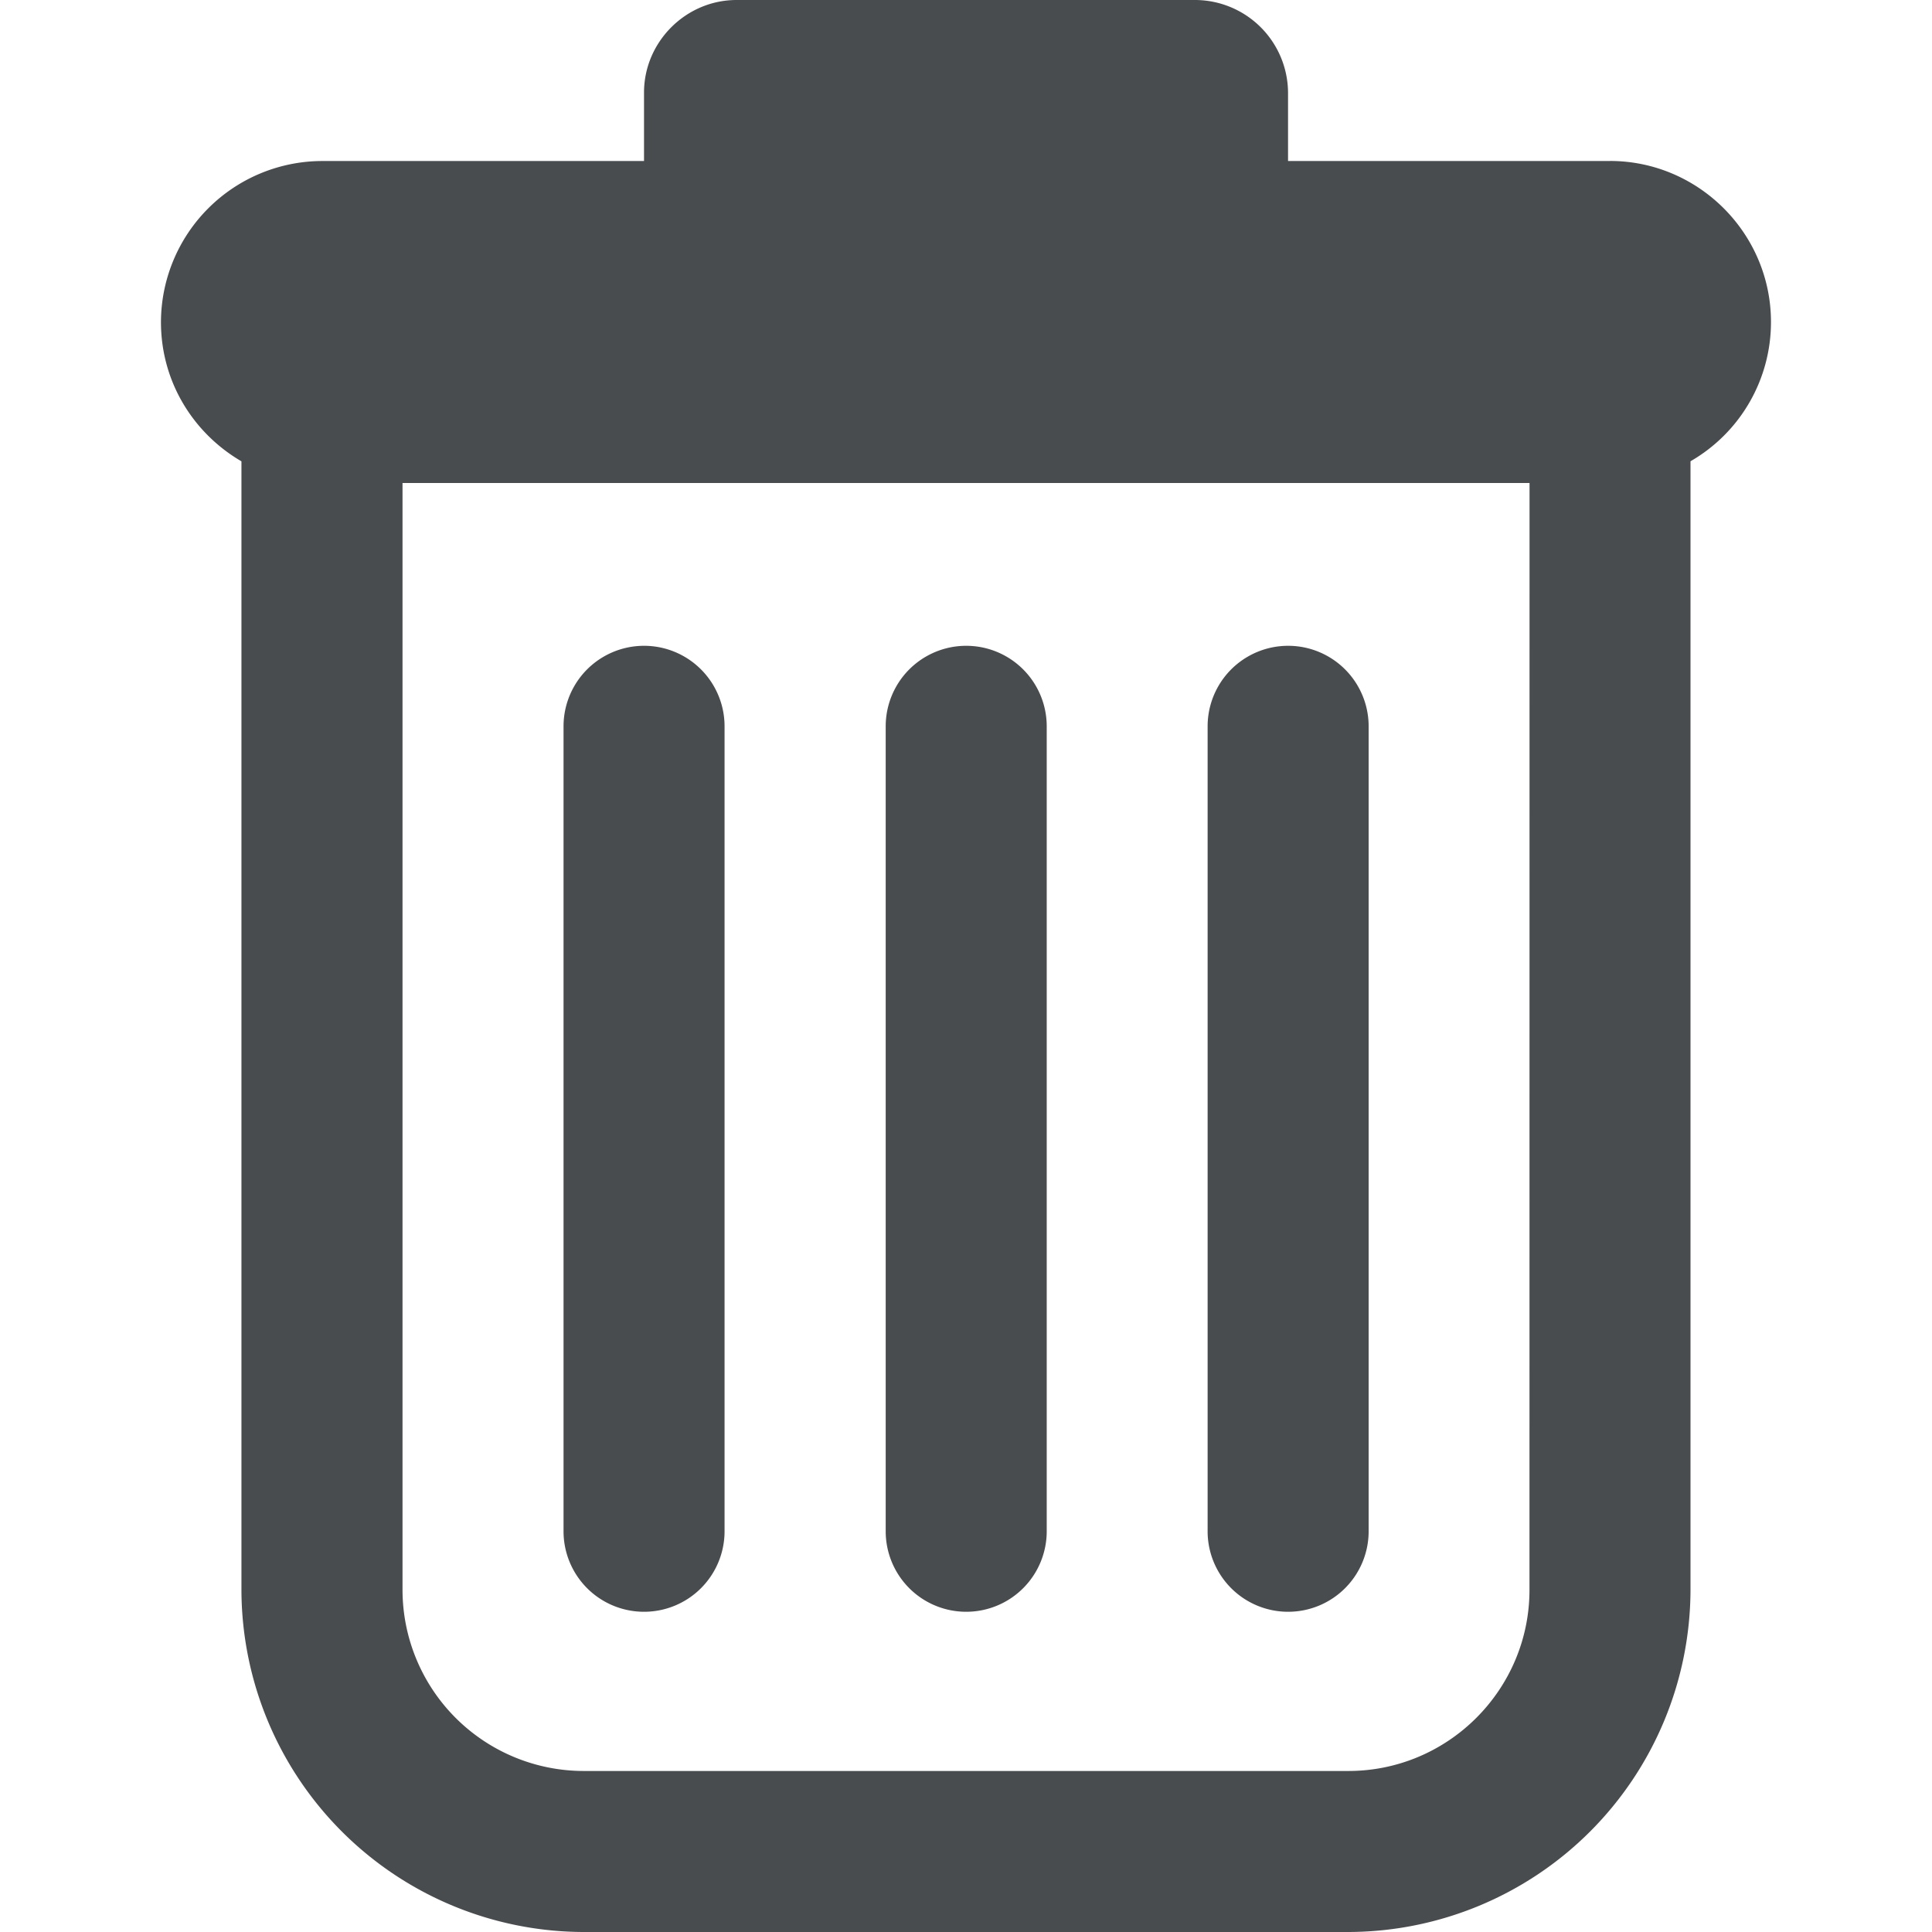 <svg width="32" height="32" viewBox="0 0 32 32" xmlns="http://www.w3.org/2000/svg">
  <path fill="#494c4e" d="M26.667 2.667h-5.333V1.534A1.543 1.543 0 0 0 19.8 0h-7.6c-.84 0-1.533.693-1.533 1.533v1.134H5.333a2.675 2.675 0 0 0-2.667 2.667c0 .987.533 1.84 1.333 2.307v18.693A5.68 5.68 0 0 0 9.667 32h12.667A5.68 5.68 0 0 0 28 26.333V7.64a2.66 2.66 0 0 0 1.333-2.307c0-1.467-1.2-2.667-2.667-2.667m-1.333 23.667c0 1.653-1.347 3-3 3H9.666a3.003 3.003 0 0 1-2.999-3V8h18.667z"/>
  <path fill="#494c4e" d="M10.667 26.696a1.333 1.333 0 0 1-1.333-1.333V12.03a1.333 1.333 0 1 1 2.667 0v13.333a1.333 1.333 0 0 1-1.333 1.333m10.667 0a1.333 1.333 0 0 1-1.333-1.333V12.03a1.333 1.333 0 1 1 2.667 0v13.333a1.333 1.333 0 0 1-1.333 1.333m-5.333 0a1.333 1.333 0 0 1-1.333-1.333V12.03a1.333 1.333 0 1 1 2.667 0v13.333a1.333 1.333 0 0 1-1.333 1.333"/>
</svg>
